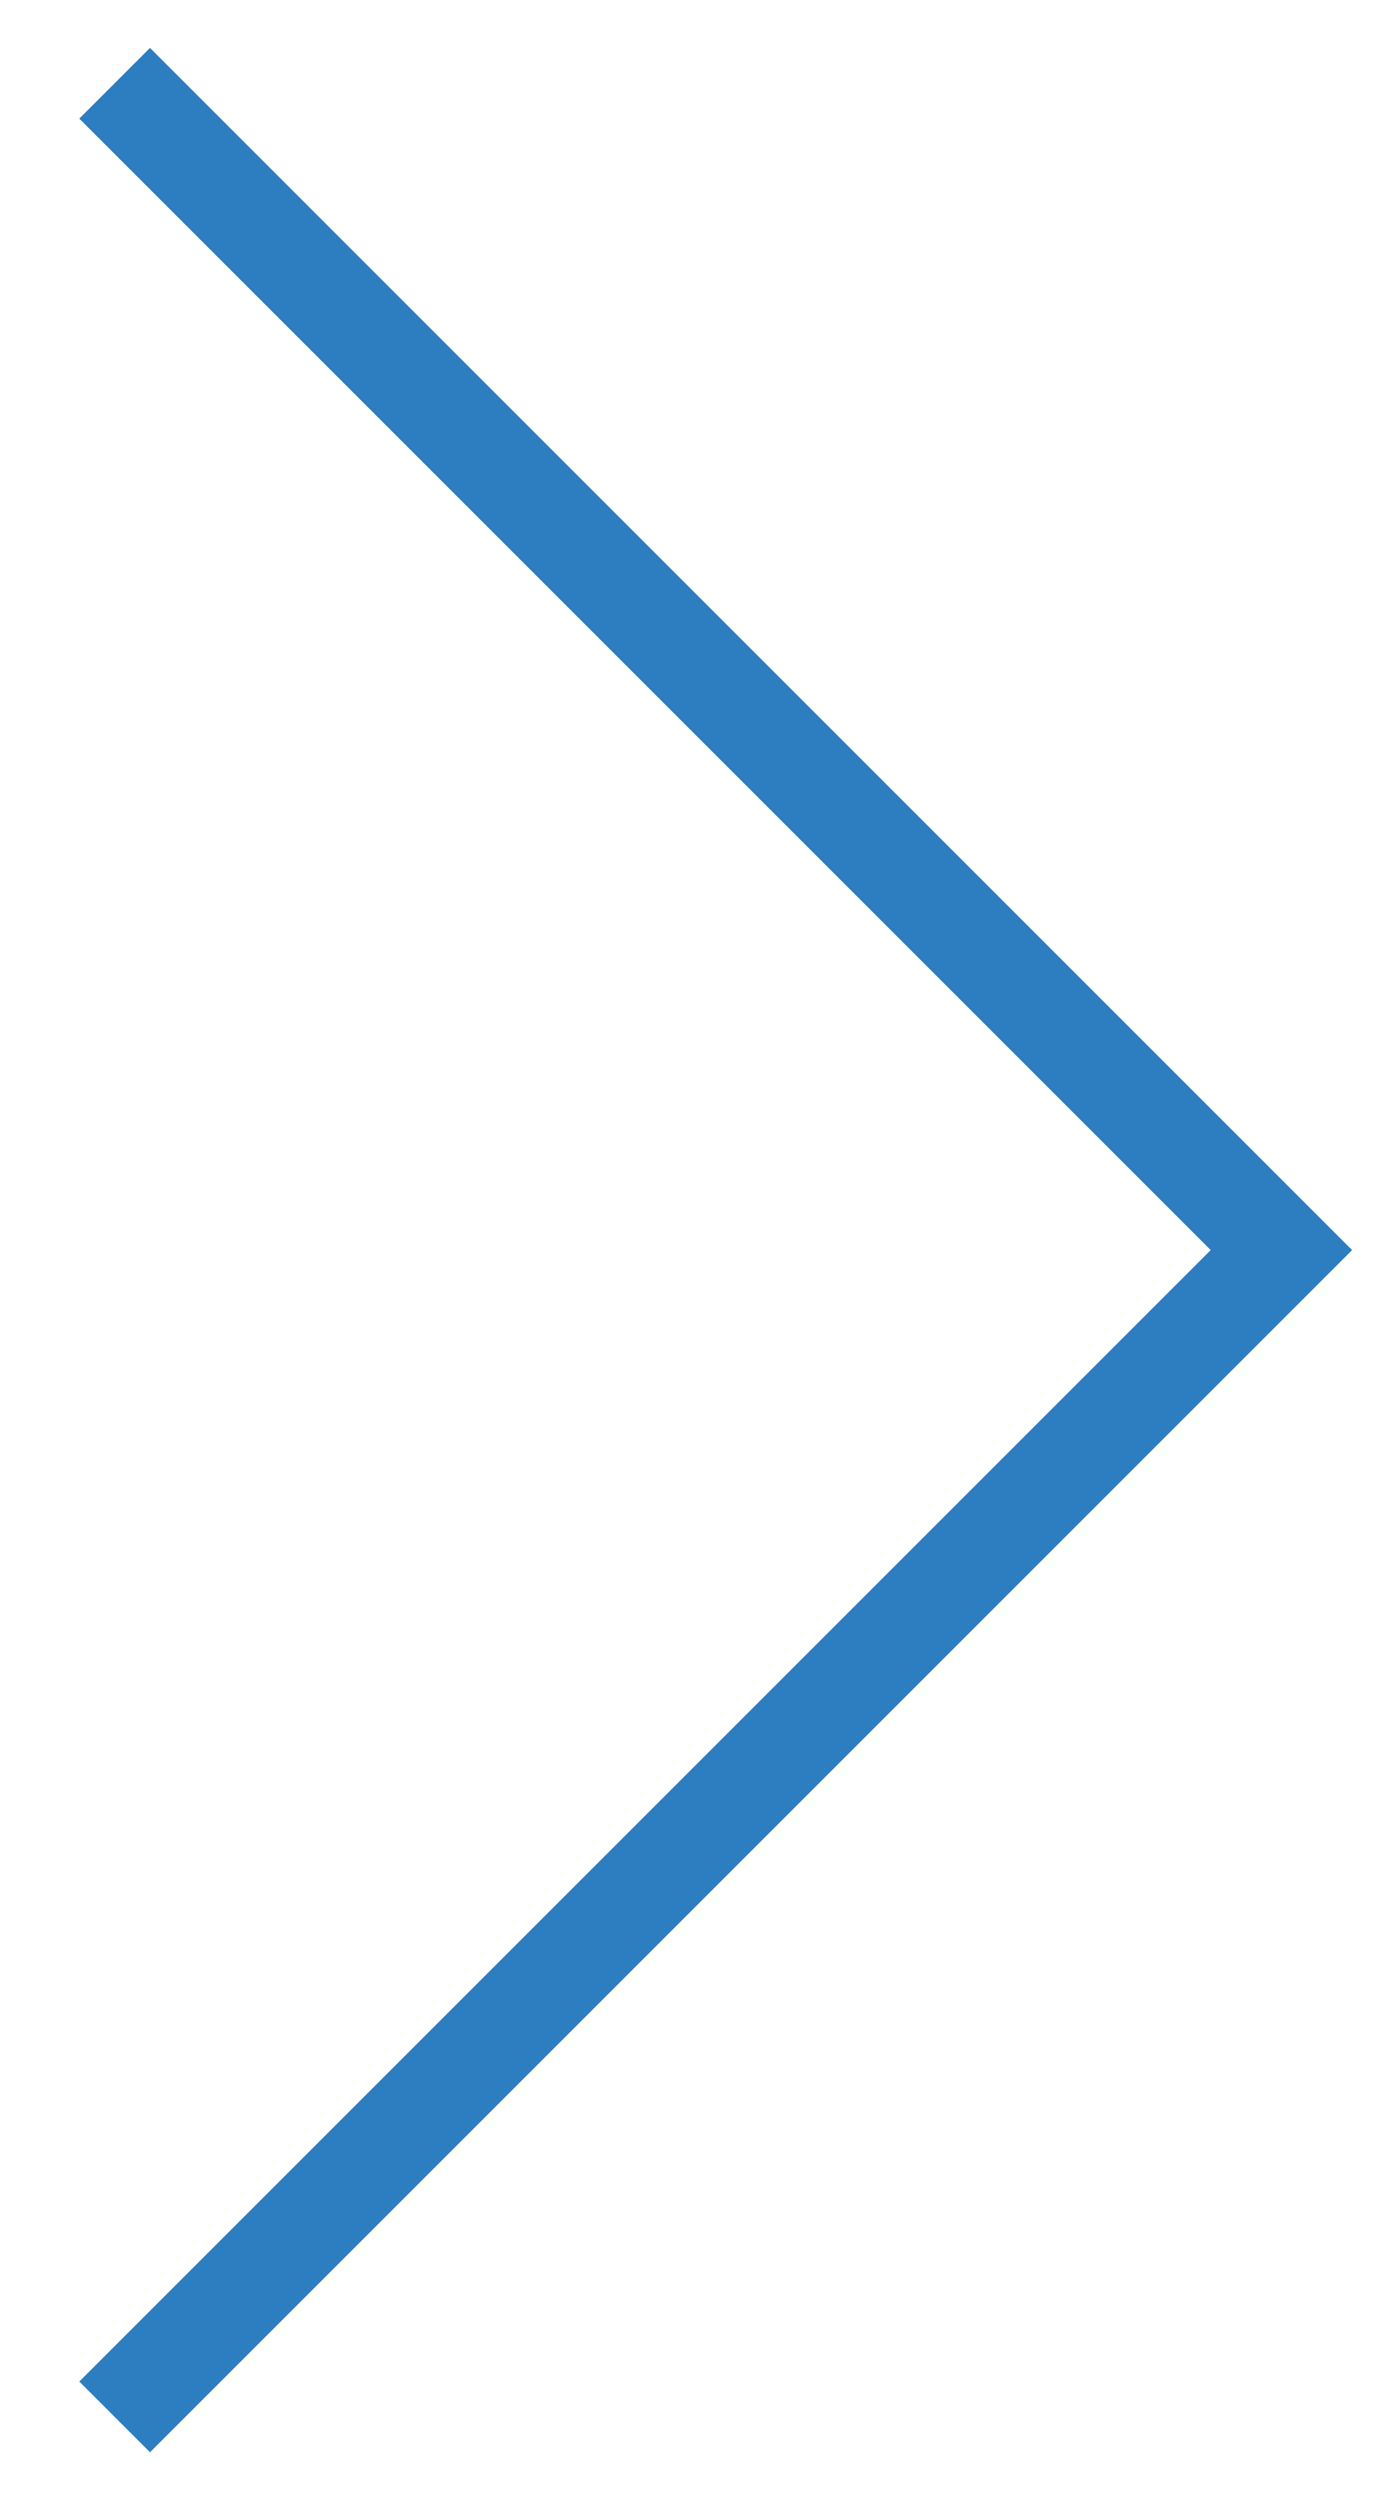 <svg width="14" height="25" viewBox="0 0 14 25" fill="none" xmlns="http://www.w3.org/2000/svg">
<g clip-path="url(#clip0_101_4)">
<path fill-rule="evenodd" clip-rule="evenodd" d="M12.107 12.5L0.793 1.186L1.5 0.479L12.814 11.793L13.521 12.5L12.814 13.207L1.5 24.521L0.793 23.814L12.107 12.5Z" fill="#2D7DC1"/>
</g>
<defs>
<clipPath id="clip0_101_4">
<rect width="14" height="25" fill="white"/>
</clipPath>
</defs>
</svg>
